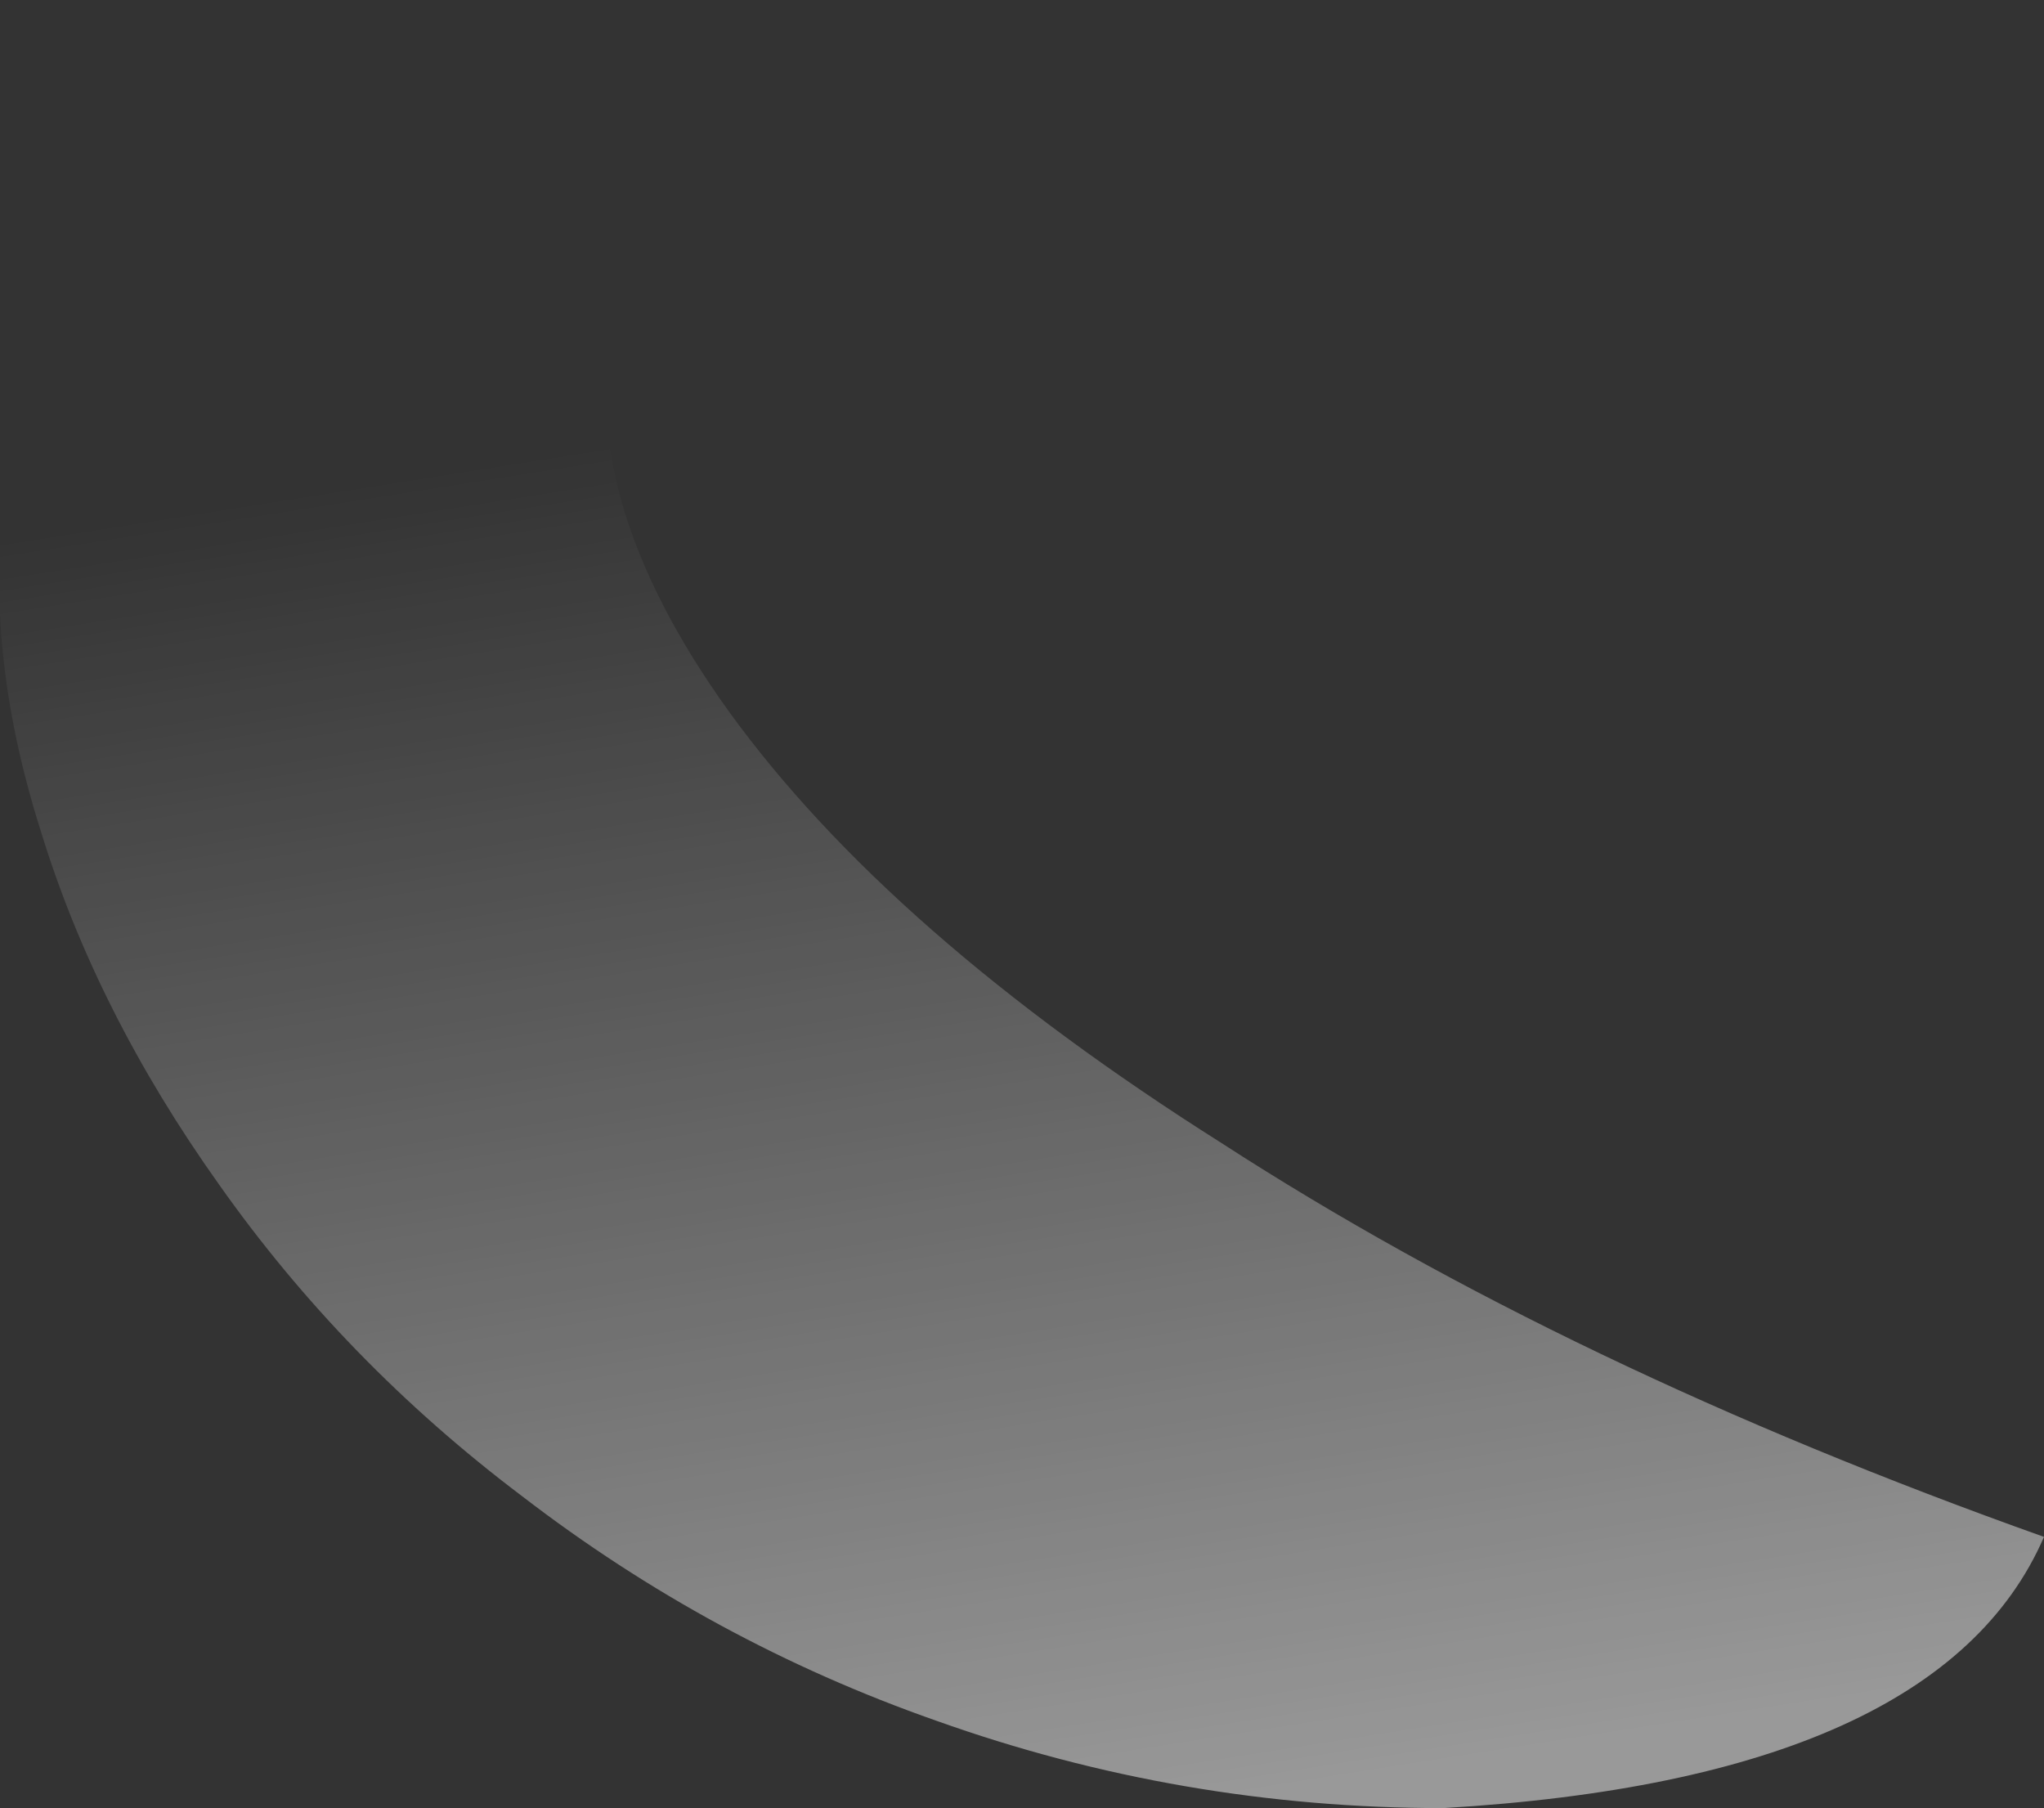 <?xml version="1.0" encoding="UTF-8" standalone="no"?>
<svg xmlns:ffdec="https://www.free-decompiler.com/flash" xmlns:xlink="http://www.w3.org/1999/xlink" ffdec:objectType="frame" height="217.0px" width="245.35px" xmlns="http://www.w3.org/2000/svg">
  <rect width="100%" height="100%" fill="#333333" stroke="none"/>
  <g transform="matrix(1.0, 0.0, 0.0, 1.0, 109.9, 220.15)">
    <use ffdec:characterId="88" height="31.0" transform="matrix(7.0, 0.0, 0.0, 7.0, -109.9, -220.15)" width="35.05" xlink:href="#shape0"/>
  </g>
  <defs>
    <g id="shape0" transform="matrix(1.0, 0.0, 0.0, 1.0, 15.7, 31.45)">
      <path d="M9.05 -0.45 Q4.55 -0.45 0.35 -1.95 -3.5 -3.3 -6.75 -5.8 -9.8 -8.1 -11.95 -11.15 -14.05 -14.1 -15.0 -17.2 -16.0 -20.35 -15.6 -23.1 -15.25 -26.0 -13.45 -27.95 -11.55 -30.1 -8.3 -30.9 -4.75 -31.85 0.2 -31.15 -4.3 -29.3 -5.15 -26.1 -5.9 -23.0 -3.2 -19.25 -0.45 -15.45 5.25 -11.85 11.2 -8.0 19.35 -5.1 17.55 -0.95 9.05 -0.45" fill="url(#gradient0)" fill-rule="evenodd" stroke="none"/>
    </g>
    <linearGradient gradientTransform="matrix(0.002, 0.015, -0.019, 0.003, 2.05, -12.45)" gradientUnits="userSpaceOnUse" id="gradient0" spreadMethod="pad" x1="-819.2" x2="819.2">
      <stop offset="0.0" stop-color="#ffffff" stop-opacity="0.0"/>
      <stop offset="1.0" stop-color="#ffffff" stop-opacity="0.502"/>
    </linearGradient>
  </defs>
</svg>
